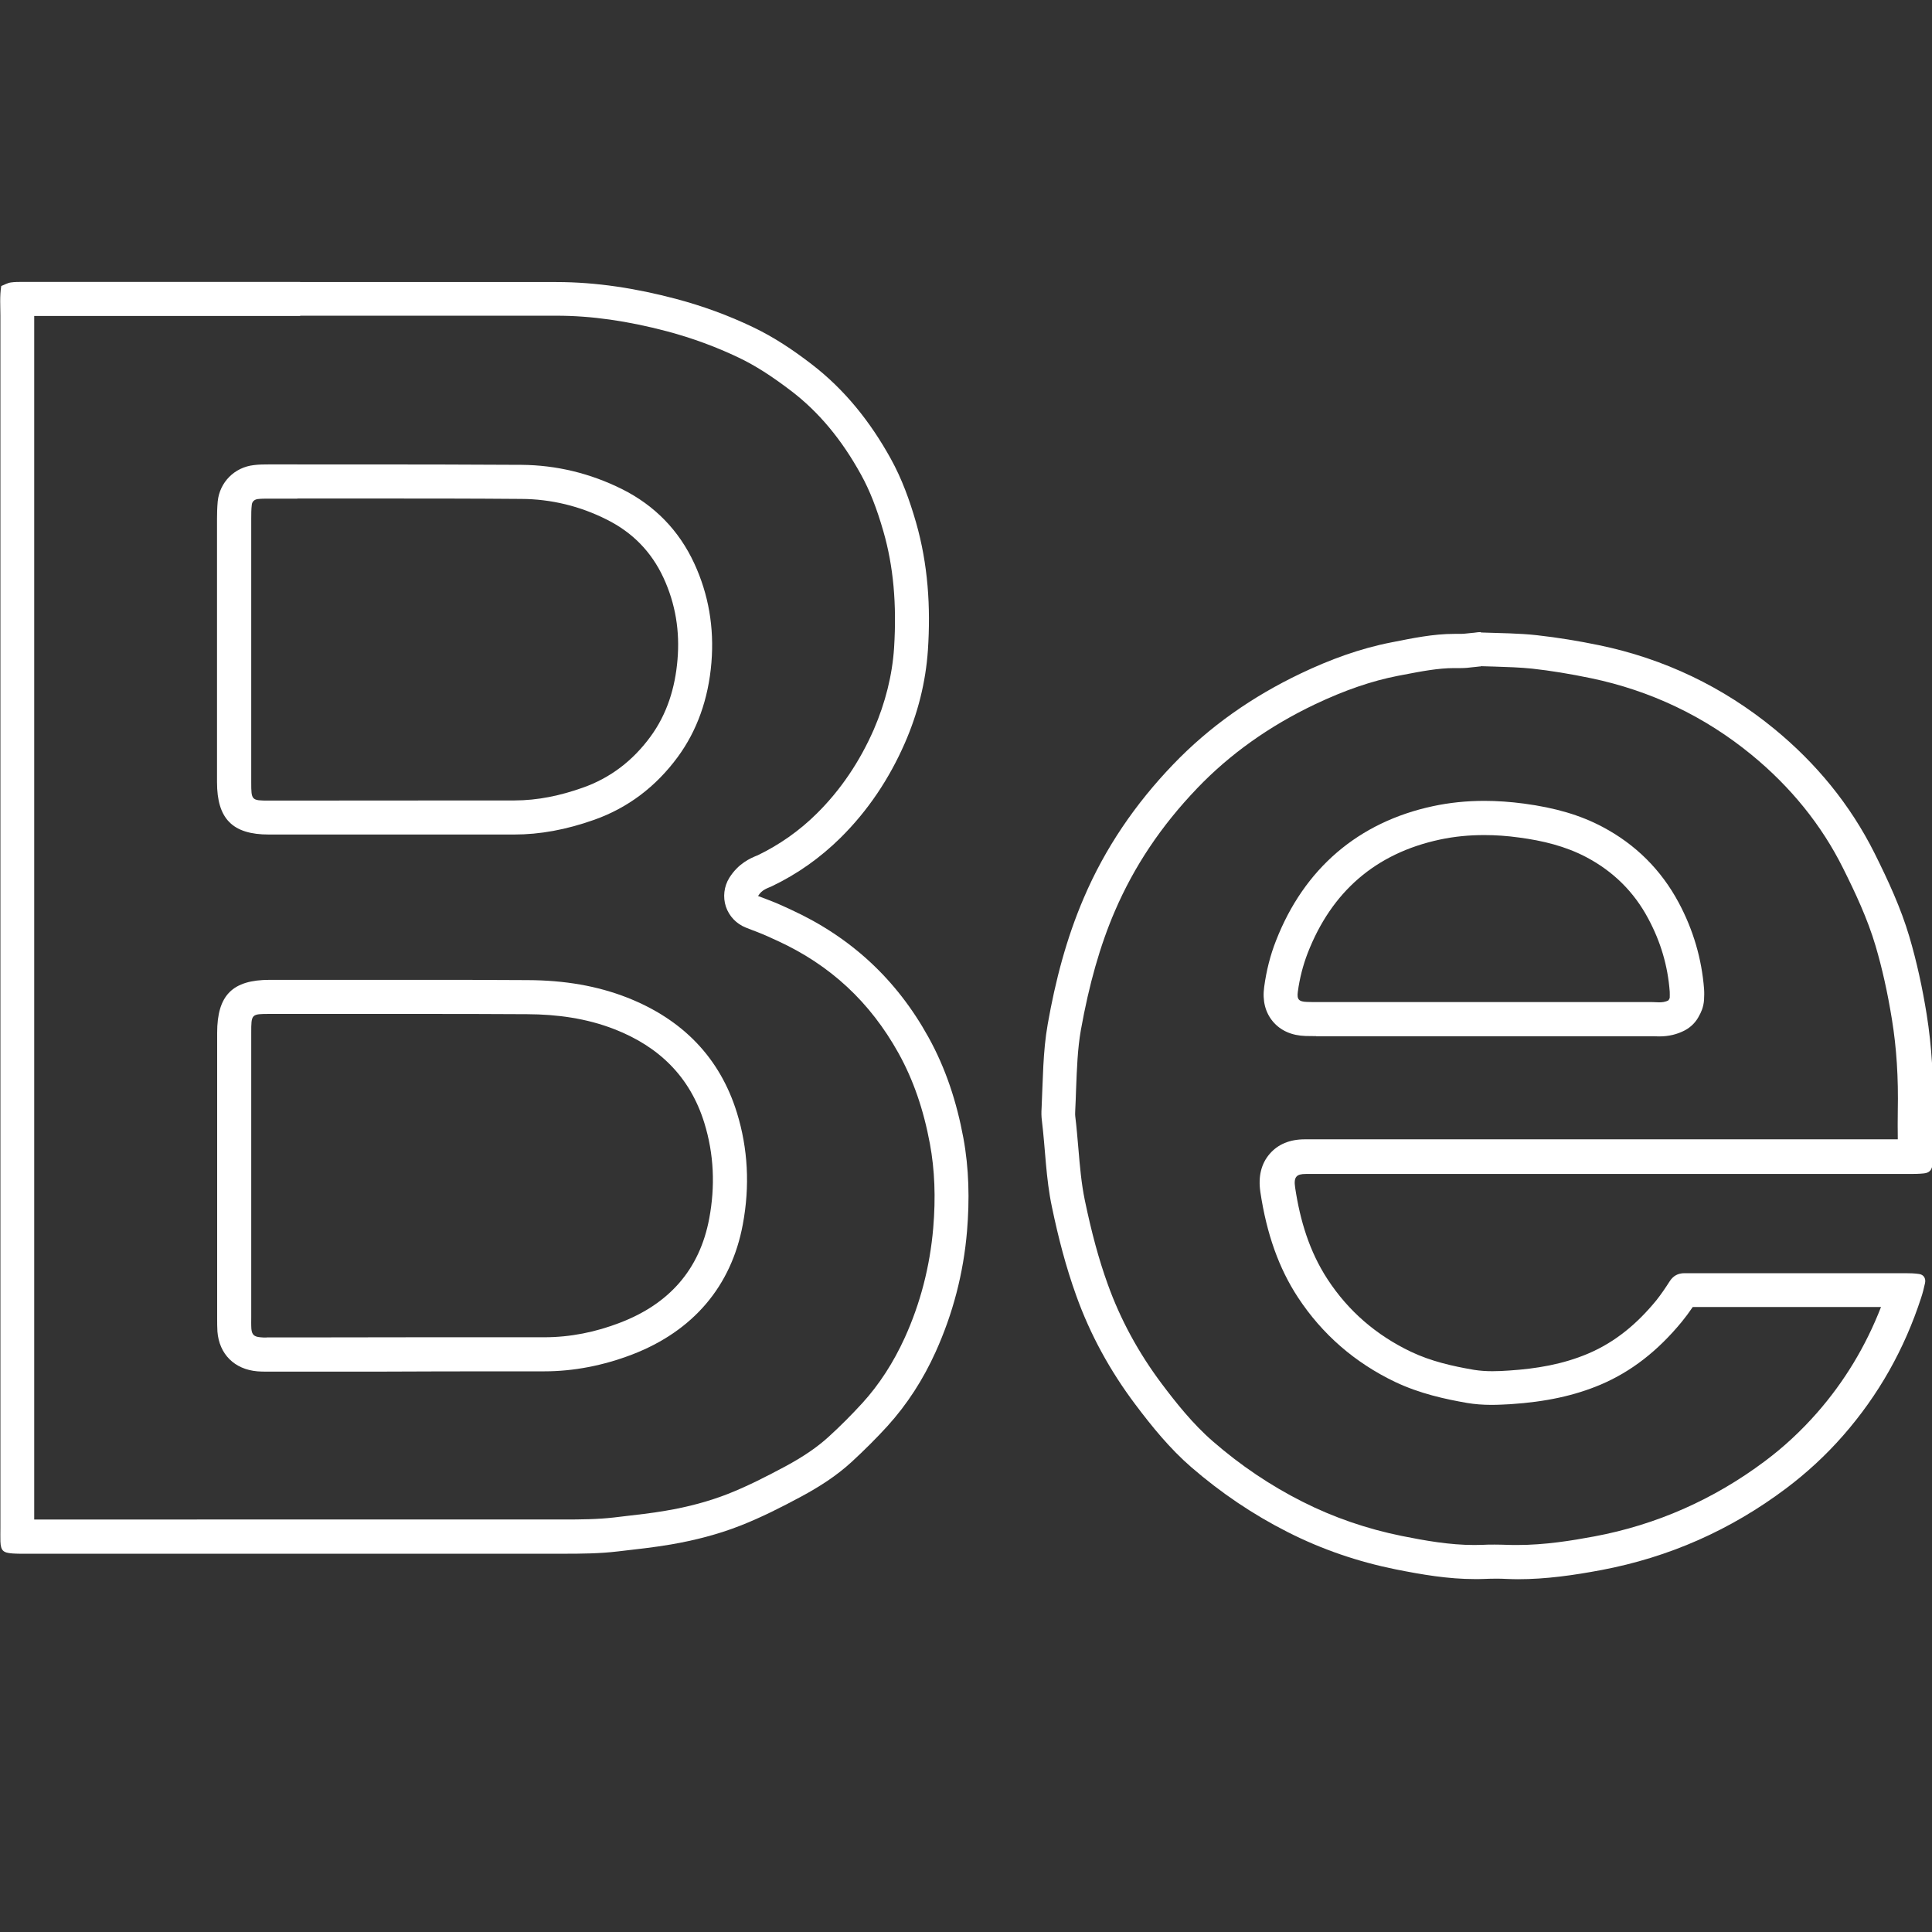 <?xml version="1.0" encoding="UTF-8"?><svg id="a" xmlns="http://www.w3.org/2000/svg" viewBox="0 0 141.73 141.73"><rect x="0" y="0" width="141.73" height="141.73" fill="#333333" stroke="none"/><defs><style>.b{fill:#fff;}</style></defs><path class="b" d="M22.02,23.16c6.27,0,12.54,0,18.8,0,2.56,0,5.22,.38,8.13,1.15,1.84,.49,3.6,1.14,5.25,1.93,1.2,.57,2.41,1.35,3.83,2.43,2.03,1.55,3.71,3.56,5.14,6.16,.63,1.14,1.15,2.46,1.64,4.17,.73,2.54,.98,5.32,.78,8.51-.13,2.02-.64,4.04-1.49,6.01-1.04,2.37-2.44,4.44-4.18,6.16-1.28,1.27-2.75,2.3-4.35,3.07l-.08,.03c-.43,.18-1.32,.55-1.99,1.62-.39,.63-.48,1.41-.25,2.11,.24,.71,.78,1.27,1.47,1.54l.46,.18c.28,.11,.54,.2,.79,.31,.26,.11,.51,.22,.76,.34l.29,.13c3.9,1.79,6.81,4.5,8.9,8.26,1.08,1.95,1.83,4.12,2.3,6.65,.35,1.9,.43,3.92,.24,6.17-.24,2.81-.94,5.52-2.09,8.05-.83,1.82-1.87,3.43-3.11,4.79-.76,.83-1.58,1.66-2.47,2.47-.83,.76-1.87,1.47-3.19,2.18-1.31,.7-2.72,1.43-4.19,2.01-1.38,.54-2.92,.96-4.6,1.24-1.03,.18-2.07,.29-3.17,.42l-.59,.07c-1.2,.14-2.45,.15-3.73,.15h-.81c-6.39,0-12.78,0-19.16,0H2.51v-3.11c0-28.39,0-56.79,0-85.18H22.02m-.21,10.89h-2.14c-.3,0-.66,0-1.05,.05-1.42,.16-2.51,1.26-2.65,2.67-.04,.46-.05,.89-.05,1.25v12.33c0,2.34,0,4.67,0,7.01,0,2.69,1.14,3.84,3.8,3.84h.19c2.55,0,5.09,0,7.64,0,2.55,0,5.09,0,7.64,0h2.52c1.9,0,3.82-.35,5.88-1.08,2.46-.87,4.52-2.42,6.13-4.61,1.41-1.92,2.25-4.25,2.47-6.93,.21-2.56-.21-5-1.26-7.27-1.12-2.42-2.9-4.25-5.3-5.45-2.33-1.16-4.81-1.76-7.38-1.78-3.72-.02-7.41-.03-10.84-.03h-5.59m-2.26,66.55h8.41c2.67-.01,5.33-.02,8-.02,1.31,0,2.62,0,3.95,0,2.16,0,4.33-.42,6.47-1.24,4.46-1.72,7.26-5.01,8.1-9.53,.53-2.82,.38-5.58-.43-8.2-1.24-4.01-3.96-6.85-8.08-8.46-2.16-.84-4.54-1.26-7.28-1.27-2.78-.02-5.55-.02-8.33-.02-2,0-3.99,0-5.99,0h-4.59c-2.74,0-3.86,1.13-3.86,3.89,0,2.54,0,5.07,0,7.61v13.39c0,.27,0,.57,.02,.91,.13,1.66,1.25,2.78,2.94,2.92,.22,.02,.45,.02,.67,.02m2.47-79.94c-6.67,0-13.34,0-20,0h0c-.13,0-.27,0-.4,0-.28,0-.55,0-.83,.04-.24,.03-.47,.17-.71,.26-.12,.77-.06,1.48-.06,2.19,0,29.63,0,59.27,0,88.9,0,.34-.01,.68,0,1.01,.03,.67,.19,.83,.89,.88,.18,.01,.37,.02,.55,.02,.15,0,.31,0,.46,0,6.47,0,12.95,0,19.42,0s12.78,0,19.16,0h.11c.23,0,.47,0,.7,0,1.34,0,2.67-.01,4.01-.17,1.3-.15,2.6-.29,3.89-.51,1.74-.3,3.46-.74,5.09-1.38,1.53-.6,3.01-1.35,4.46-2.13,1.32-.71,2.59-1.52,3.7-2.54,.91-.84,1.79-1.71,2.62-2.62,1.47-1.62,2.64-3.45,3.54-5.44,1.28-2.83,2.05-5.79,2.31-8.88,.19-2.29,.15-4.58-.27-6.84-.48-2.59-1.28-5.08-2.57-7.4-2.33-4.21-5.67-7.31-10.04-9.32-.37-.17-.75-.35-1.13-.51-.41-.17-.82-.32-1.32-.51,.3-.49,.69-.56,1.02-.72,1.88-.9,3.55-2.09,5.03-3.55,2.02-2,3.57-4.33,4.71-6.93,.96-2.19,1.54-4.48,1.7-6.84,.21-3.15,.01-6.29-.87-9.36-.47-1.63-1.04-3.21-1.86-4.69-1.49-2.69-3.36-5.05-5.81-6.93-1.34-1.03-2.74-1.97-4.27-2.7-1.83-.88-3.73-1.57-5.69-2.09-2.88-.76-5.79-1.23-8.77-1.23-6.27,0-12.54,0-18.81,0h0Zm-.21,15.89c1.86,0,3.73,0,5.59,0,3.61,0,7.22,0,10.83,.03,2.19,.01,4.32,.53,6.28,1.52,1.86,.93,3.26,2.34,4.15,4.26,.89,1.92,1.21,3.94,1.03,6.02-.17,2.04-.76,3.98-1.99,5.65-1.27,1.73-2.91,3.01-4.95,3.73-1.63,.58-3.3,.94-5.04,.94h-.01c-.84,0-1.68,0-2.51,0-5.09,0-10.18,.01-15.28,.01h-.19c-1.28,0-1.3-.02-1.3-1.34,0-3.26,0-6.52,0-9.78h0c0-3.19,0-6.37,0-9.56,0-.34,0-.68,.04-1.01,.02-.25,.2-.4,.44-.43,.25-.03,.51-.03,.77-.03h.01c.71,0,1.42,0,2.12,0h0Zm-2.26,61.55c-.16,0-.32,0-.47-.02-.45-.04-.61-.19-.65-.62-.02-.3-.01-.6-.01-.9,0-3.45,0-6.9,0-10.35,0-3.49,0-6.97,0-10.46,0-1.38,0-1.39,1.36-1.39,3.53,0,7.05,0,10.58,0,2.77,0,5.54,0,8.31,.02,2.18,.01,4.34,.3,6.39,1.1,3.26,1.27,5.55,3.48,6.6,6.88,.71,2.3,.8,4.65,.36,7-.71,3.8-2.99,6.29-6.54,7.65-1.79,.69-3.64,1.07-5.57,1.07h-.02c-1.31,0-2.62,0-3.93,0-4.2,0-8.4,0-12.6,.01-1.16,0-2.32,0-3.49,0-.1,0-.21,0-.31,0h0Z"/><path class="b" d="M108.64,48.87h0m-.03,0c.34,.01,.69,.02,1.03,.03,.96,.03,1.87,.06,2.75,.15,1.37,.15,2.82,.39,4.31,.7,4.38,.91,8.35,2.8,11.79,5.62,2.88,2.36,5.14,5.16,6.71,8.31,.89,1.78,1.8,3.71,2.39,5.71,.49,1.66,.88,3.42,1.2,5.39,.34,2.09,.48,4.28,.43,6.72-.01,.67-.01,1.35,0,2.03v.05h-43.3c-.07,0-.13,0-.2,0-1.1,0-1.97,.36-2.58,1.07-.62,.72-.85,1.66-.68,2.8,.46,3.07,1.36,5.6,2.76,7.73,1.78,2.71,4.18,4.79,7.13,6.2,1.81,.86,3.68,1.26,5.28,1.54,.54,.09,1.13,.14,1.78,.14,.51,0,.99-.03,1.39-.05,2.61-.17,4.71-.63,6.61-1.43,2.24-.95,4.19-2.46,5.96-4.61,.27-.33,.53-.68,.81-1.09h5.01c2.93,0,5.87,0,8.8,0-1.12,2.88-2.69,5.48-4.7,7.77-1.16,1.32-2.44,2.51-3.82,3.54-3.75,2.81-7.96,4.67-12.51,5.52-1.66,.31-3.63,.63-5.65,.63-.23,0-.47,0-.71-.01-.32-.01-.64-.02-.96-.02s-.61,0-.92,.02c-.19,0-.38,.01-.58,.01-1.79,0-3.6-.32-5.29-.66-2.57-.52-5.02-1.36-7.31-2.52-2.34-1.18-4.55-2.67-6.56-4.42-1.47-1.27-2.72-2.85-3.75-4.22-1.72-2.29-3.05-4.75-3.97-7.32-.65-1.8-1.18-3.76-1.68-6.16-.25-1.21-.36-2.46-.47-3.78-.07-.77-.13-1.56-.23-2.37-.02-.15,0-.39,0-.47,.03-.5,.04-1.01,.06-1.52,.06-1.52,.11-2.96,.35-4.33,.6-3.35,1.41-6.21,2.49-8.72,1.42-3.3,3.39-6.25,6.04-9.02,2.39-2.5,5.3-4.57,8.64-6.16,2.19-1.04,4.18-1.72,6.08-2.09l.42-.08c1.3-.25,2.54-.49,3.72-.49,.1,0,.21,0,.31,0,.06,0,.12,0,.18,0,.32,0,.6-.03,.83-.06l.2-.02c.12-.01,.24-.03,.36-.04h.08m-12.08,27.13h12.5c4.04,0,8.08,0,12.12,0,.05,0,.1,0,.15,0,.13,0,.26,.01,.39,.01,.7,0,1.32-.15,1.89-.45,.46-.25,.82-.62,1.05-1.09,.08-.14,.32-.57,.35-1.18v-.05c.01-.18,.02-.42,0-.7-.17-2.21-.79-4.34-1.86-6.34-1.29-2.41-3.17-4.28-5.59-5.56-1.62-.86-3.45-1.4-5.77-1.71-.99-.13-1.96-.2-2.89-.2-1.3,0-2.57,.13-3.78,.39-5.47,1.17-9.45,4.58-11.51,9.86-.42,1.06-.71,2.21-.87,3.4-.14,1.01,.08,1.87,.64,2.54,.57,.67,1.38,1.03,2.41,1.06,.25,0,.51,.01,.76,.01m28,19.31h0m-15.95-48.95c-.21,0-.41,.05-.62,.06-.27,.02-.54,.07-.81,.07-.03,0-.06,0-.08,0-.13,0-.27,0-.4,0-1.56,0-3.08,.32-4.6,.62-2.33,.45-4.54,1.27-6.68,2.29-3.52,1.68-6.67,3.87-9.37,6.69-2.75,2.87-4.96,6.09-6.53,9.76-1.28,2.98-2.09,6.09-2.65,9.27-.36,2.03-.35,4.1-.45,6.16-.02,.3-.02,.6,.02,.9,.26,2.12,.29,4.25,.74,6.36,.46,2.21,1.02,4.38,1.78,6.49,1.03,2.88,2.49,5.53,4.33,7.98,1.24,1.65,2.55,3.26,4.11,4.61,2.16,1.87,4.52,3.47,7.07,4.76,2.52,1.28,5.17,2.18,7.94,2.74,1.91,.38,3.83,.71,5.79,.71,.22,0,.45,0,.67-.01,.27-.01,.55-.02,.82-.02,.29,0,.58,0,.87,.02,.27,.01,.54,.02,.8,.02,2.06,0,4.09-.29,6.11-.67,4.99-.94,9.5-2.94,13.55-5.98,1.53-1.15,2.93-2.44,4.2-3.89,2.61-2.98,4.5-6.35,5.72-10.1,.12-.36,.21-.72,.29-1.09,.07-.34-.1-.61-.43-.66-.33-.05-.67-.06-1.01-.06-3.51,0-7.03,0-10.54,0-1.7,0-3.4,0-5.09,0-.17,0-.34,0-.52,0h-.06c-.48,0-.84,.2-1.1,.62-.3,.47-.62,.94-.97,1.38-1.37,1.67-2.97,3.04-5,3.9-1.86,.79-3.81,1.11-5.79,1.24-.41,.03-.82,.05-1.23,.05-.46,0-.91-.03-1.35-.1-1.58-.27-3.16-.63-4.63-1.33-2.53-1.21-4.58-2.97-6.11-5.31-1.34-2.05-2.02-4.33-2.38-6.73-.12-.79,.1-1,.79-1,.04,0,.08,0,.12,0,.06,0,.13,0,.19,0,.12,0,.25,0,.37,0,7.27,0,14.55,0,21.82,0,2.82,0,5.63,0,8.45,0,1.31,0,2.61,0,3.92,0,1.97,0,3.94,0,5.91,0,1.14,0,2.29,0,3.43,0,.37,0,.75,0,1.12-.04,.4-.04,.59-.24,.64-.66,.03-.26,.03-.52,.03-.79,0-1.01-.01-2.03,0-3.04,.05-2.4-.08-4.79-.46-7.17-.31-1.93-.72-3.83-1.27-5.7-.63-2.13-1.56-4.13-2.55-6.12-1.79-3.58-4.29-6.61-7.36-9.13-3.77-3.09-8.08-5.15-12.86-6.14-1.5-.31-3.02-.56-4.54-.73-1.34-.15-2.69-.15-4.04-.2-.02,0-.04,0-.05,0h0Zm-12.05,27.14c-.23,0-.45,0-.68-.01-.6-.02-.74-.19-.66-.76,.13-.97,.37-1.91,.72-2.82,1.75-4.5,4.98-7.32,9.7-8.33,1.08-.23,2.16-.33,3.25-.33,.85,0,1.7,.06,2.56,.18,1.73,.23,3.39,.63,4.93,1.44,1.97,1.04,3.5,2.54,4.55,4.52,.9,1.68,1.43,3.45,1.57,5.35,.01,.15,0,.3,0,.45,0,.03-.03,.07-.09,.18-.23,.13-.47,.15-.7,.15-.18,0-.36-.02-.54-.02h0c-4.04,0-8.08,0-12.12,0s-7.74,0-11.6,0h0c-.3,0-.6,0-.89,0h0Z"/></svg>